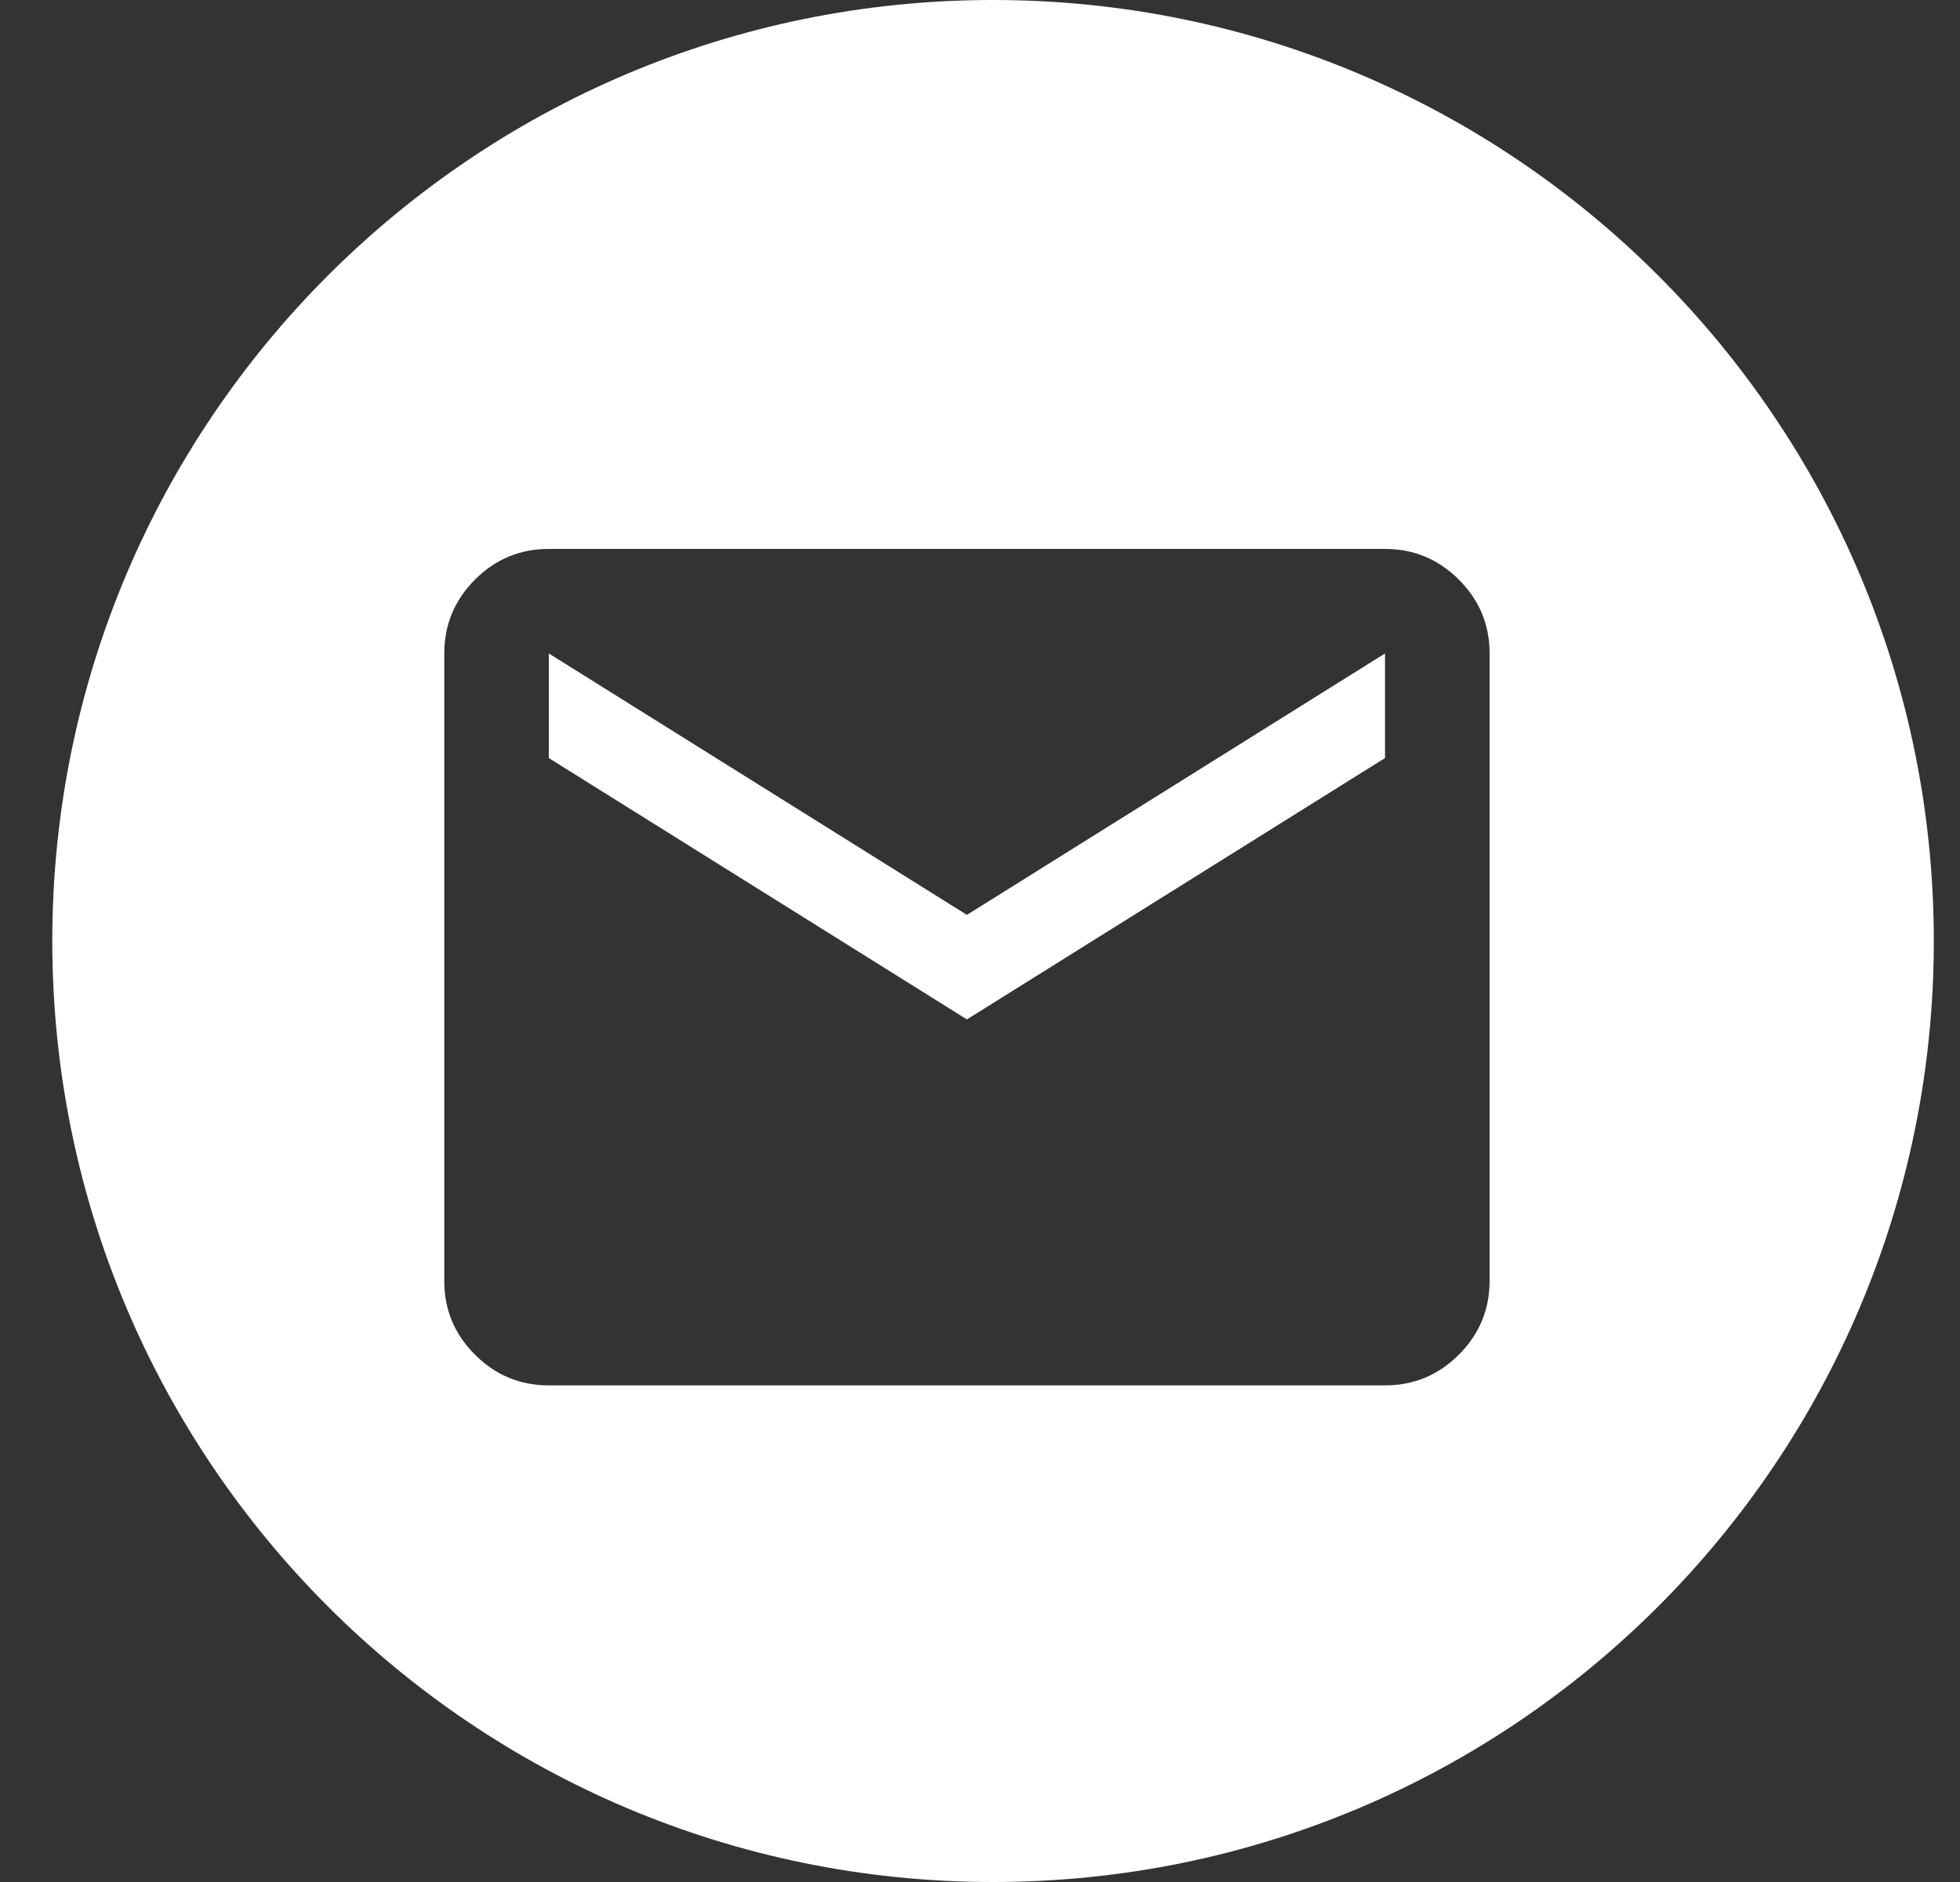 <svg width="25" height="24" viewBox="0 0 25 24" fill="none" xmlns="http://www.w3.org/2000/svg">
<rect x="0" y="0" width="25" height="24" fill="#333333" stroke="none"/>
<g clip-path="url(#clip0_5813_330)">
<path fill-rule="evenodd" clip-rule="evenodd" d="M12.666 24C19.294 24 24.666 18.627 24.666 12C24.666 5.373 19.294 0 12.666 0C6.039 0 0.667 5.373 0.667 12C0.667 18.627 6.039 24 12.666 24ZM6.058 17.275C6.319 17.536 6.633 17.667 7 17.667H17.666C18.033 17.667 18.346 17.537 18.608 17.275C18.869 17.014 19 16.7 19 16.333V8.333C19 7.967 18.87 7.653 18.608 7.392C18.347 7.131 18.033 7 17.666 7H7C6.634 7 6.32 7.13 6.059 7.391C5.797 7.653 5.667 7.967 5.667 8.333V16.333C5.666 16.7 5.796 17.013 6.058 17.275ZM17.666 9.667L12.333 13L7 9.667V8.333L12.333 11.667L17.666 8.333V9.667Z" fill="white"/>
</g>
<defs>
<clipPath id="clip0_5813_330">
<rect width="24" height="24" fill="white" transform="translate(0.667)"/>
</clipPath>
</defs>
</svg>
